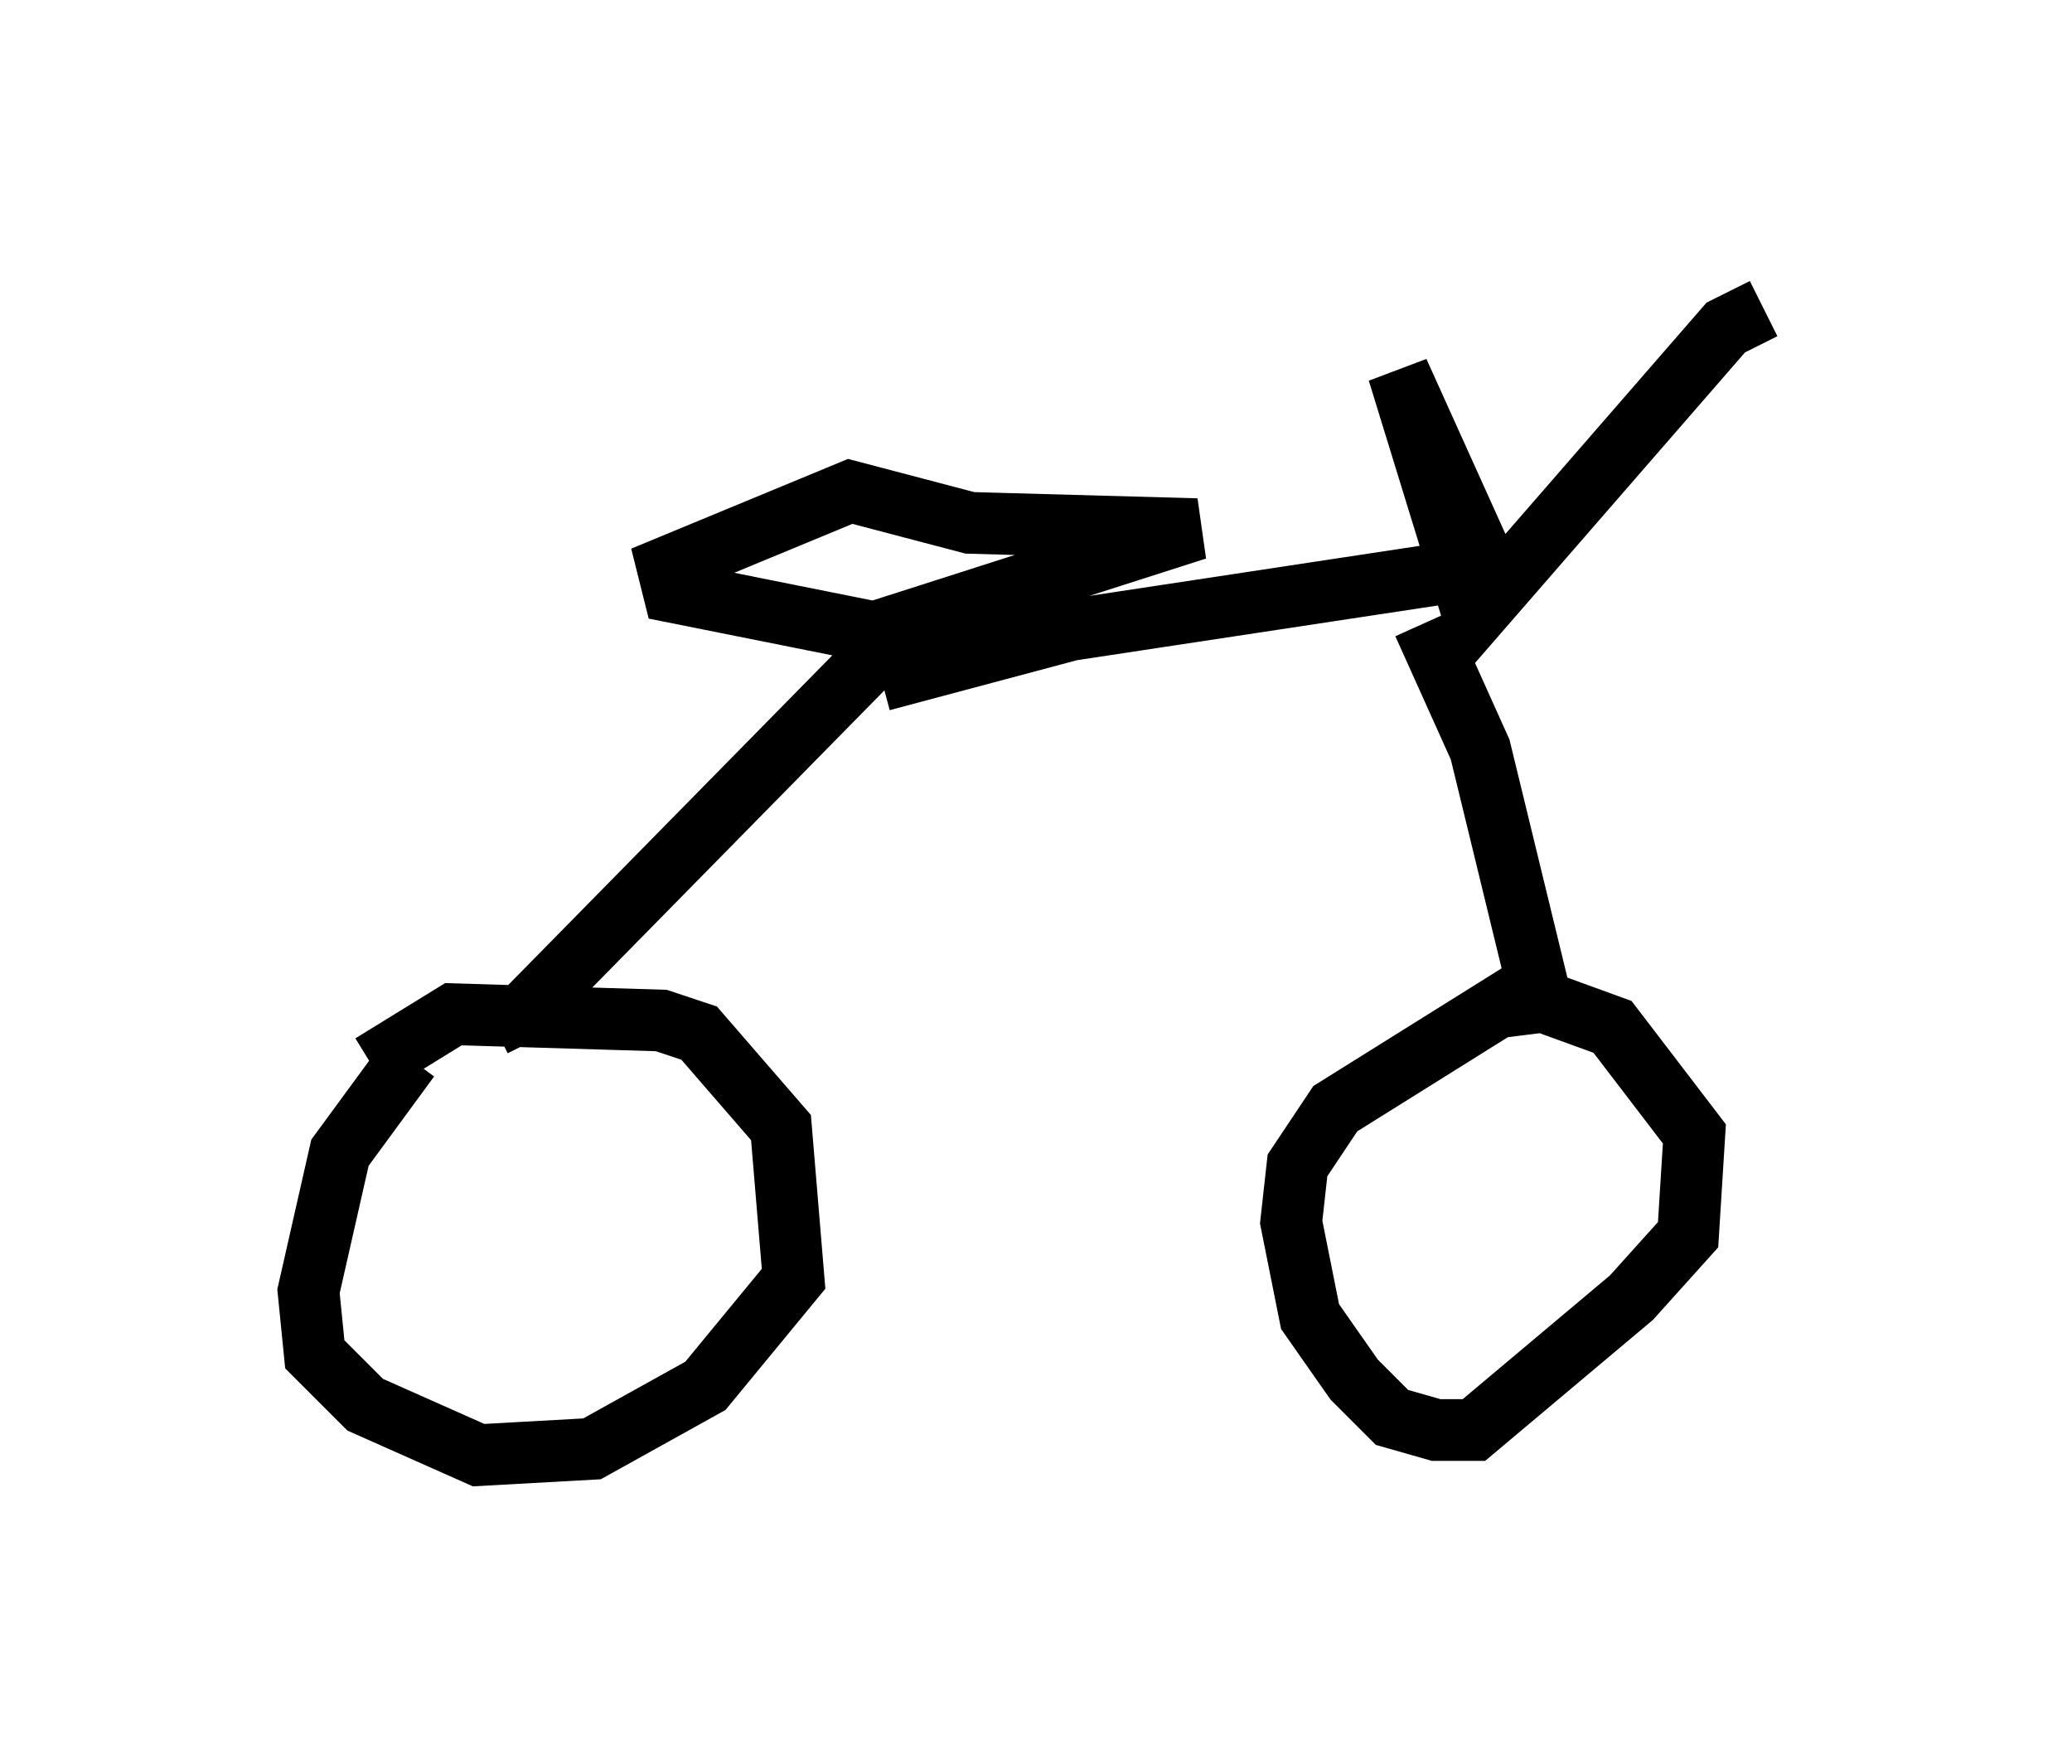 <?xml version="1.0" encoding="utf-8" ?>
<svg baseProfile="full" height="28.579" version="1.1" width="33.582" xmlns="http://www.w3.org/2000/svg" xmlns:ev="http://www.w3.org/2001/xml-events" xmlns:xlink="http://www.w3.org/1999/xlink"><defs /><rect fill="white" height="28.579" width="33.582" x="0" y="0" /><path d="M7.96, 16.74 m-1.327, 0.408 l-1.123, 1.531 -0.51, 2.246 l0.102, 1.021 0.817, 0.817 l1.838, 0.817 1.838, -0.102 l1.838, -1.021 1.429, -1.735 l-0.204, -2.45 -1.327, -1.531 l-0.613, -0.204 -3.369, -0.102 l-1.327, 0.817 m2.654, -0.408 l-0.204, -0.408 6.023, -6.125 l-3.573, -0.715 -0.102, -0.408 l2.96, -1.225 1.94, 0.51 l3.675, 0.102 -5.104, 1.633 m0.0, 0.817 l3.063, -0.817 6.738, -1.021 l-1.429, -3.165 1.225, 3.981 l4.083, -4.696 0.613, -0.306 m-5.513, 5.104 l0.919, 2.042 0.919, 3.777 l-3.267, 2.042 -0.613, 0.919 l-0.102, 0.919 0.306, 1.531 l0.715, 1.021 0.613, 0.613 l0.715, 0.204 0.613, 0.0 l2.552, -2.144 0.919, -1.021 l0.102, -1.633 -1.327, -1.735 l-1.123, -0.408 -0.817, 0.102 " fill="none" stroke="black" stroke-width="1" /></svg>